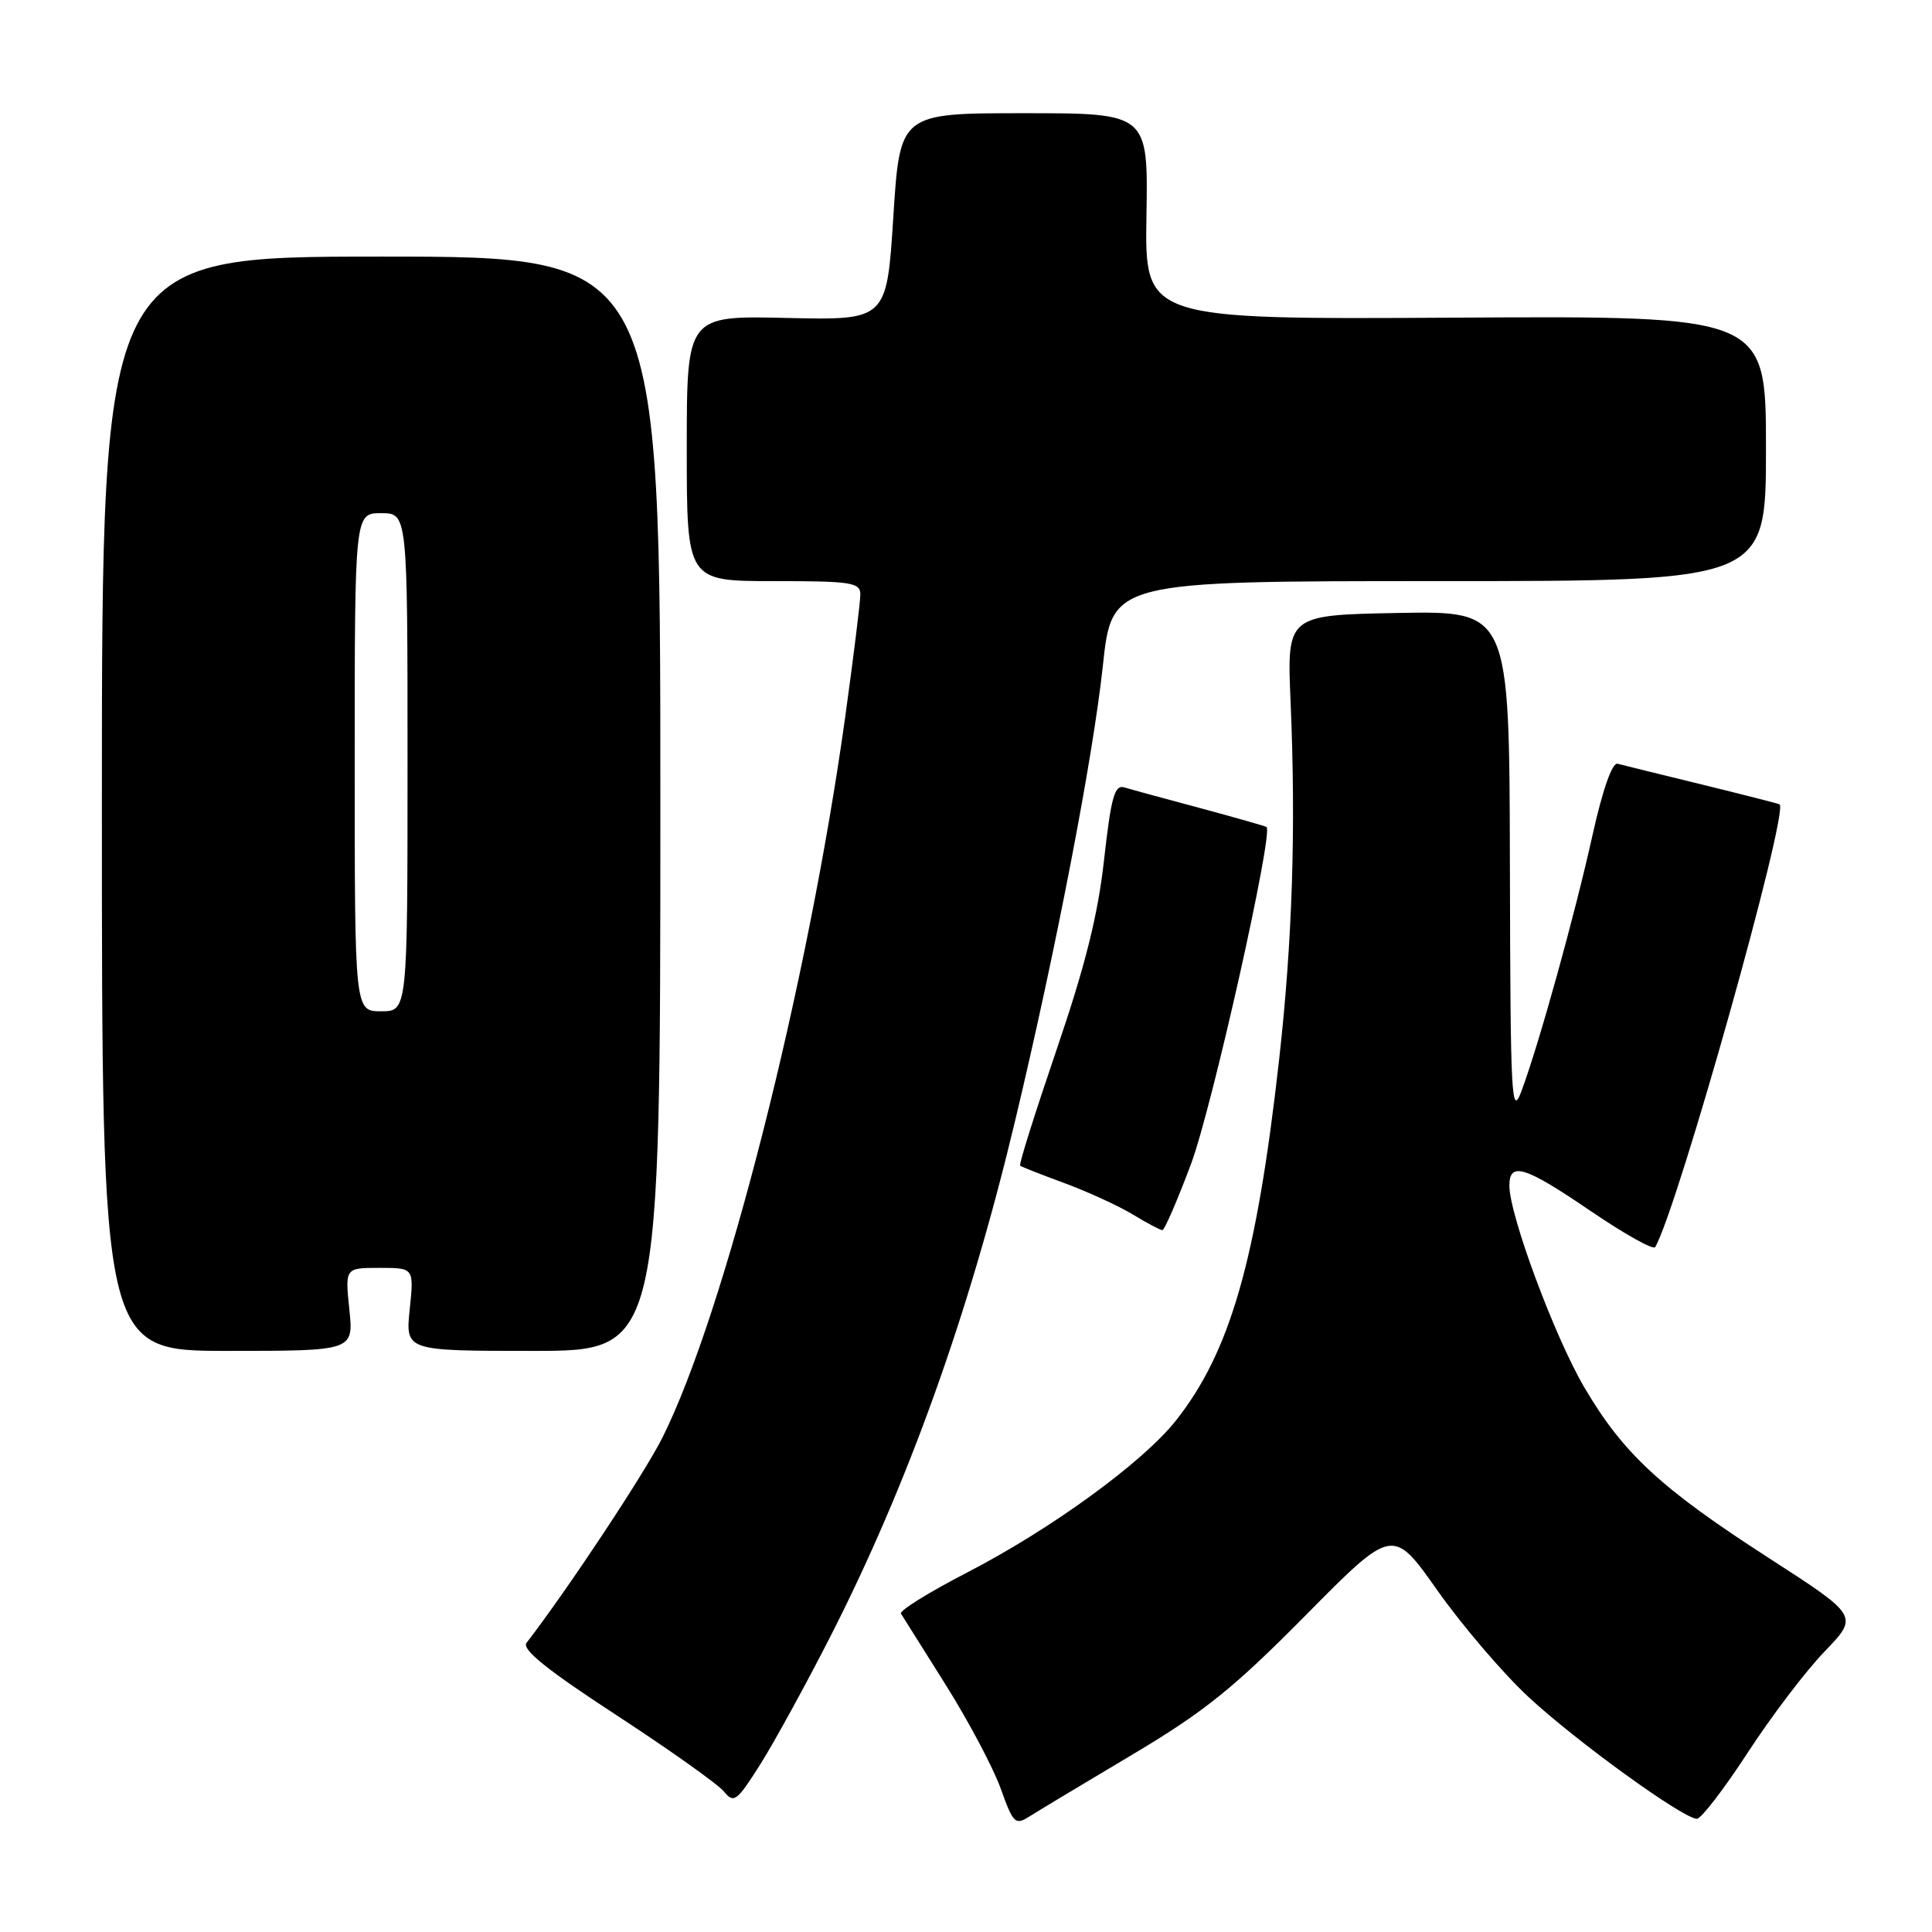 <?xml version="1.0" encoding="UTF-8" standalone="no"?>
<!DOCTYPE svg PUBLIC "-//W3C//DTD SVG 1.1//EN" "http://www.w3.org/Graphics/SVG/1.1/DTD/svg11.dtd" >
<svg xmlns="http://www.w3.org/2000/svg" xmlns:xlink="http://www.w3.org/1999/xlink" version="1.1" viewBox="0 0 256 256">
 <g >
 <path fill="currentColor"
d=" M 150.00 232.52 C 159.57 226.82 163.43 223.72 173.02 214.02 C 184.55 202.36 184.55 202.36 190.47 210.75 C 193.73 215.37 199.14 221.70 202.49 224.82 C 208.77 230.67 223.04 241.00 224.85 241.00 C 225.41 241.00 228.44 237.06 231.57 232.25 C 234.70 227.44 239.29 221.39 241.78 218.82 C 246.29 214.13 246.29 214.13 234.40 206.46 C 220.06 197.22 215.09 192.61 209.94 183.85 C 206.00 177.15 200.00 161.00 200.00 157.10 C 200.00 153.88 202.05 154.52 210.82 160.50 C 215.26 163.52 219.08 165.66 219.32 165.25 C 222.29 160.17 237.11 107.40 235.80 106.58 C 235.64 106.48 231.00 105.30 225.50 103.95 C 220.00 102.61 214.98 101.37 214.34 101.20 C 213.63 101.01 212.36 104.61 211.01 110.69 C 208.62 121.43 203.96 138.21 201.63 144.50 C 200.26 148.18 200.14 145.78 200.07 114.72 C 200.00 80.95 200.00 80.95 185.26 81.22 C 170.52 81.50 170.52 81.50 171.01 93.00 C 171.73 109.87 171.25 124.70 169.48 140.50 C 166.50 166.98 163.02 179.13 155.80 188.25 C 151.42 193.78 139.26 202.63 128.14 208.37 C 123.09 210.98 119.15 213.43 119.38 213.81 C 119.62 214.19 122.28 218.43 125.30 223.23 C 128.32 228.04 131.60 234.22 132.59 236.97 C 134.27 241.65 134.52 241.89 136.44 240.67 C 137.57 239.95 143.68 236.28 150.00 232.52 Z  M 109.95 217.00 C 120.27 196.78 128.38 174.17 134.50 148.54 C 139.93 125.83 144.84 100.32 146.13 88.25 C 147.33 77.00 147.33 77.00 190.66 77.00 C 234.00 77.00 234.00 77.00 234.00 59.43 C 234.00 41.85 234.00 41.85 192.84 42.09 C 151.69 42.33 151.69 42.33 151.91 28.66 C 152.14 15.00 152.14 15.00 135.69 15.00 C 119.25 15.00 119.25 15.00 118.37 28.72 C 117.50 42.43 117.50 42.43 104.25 42.13 C 91.00 41.82 91.00 41.82 91.00 59.41 C 91.00 77.00 91.00 77.00 102.50 77.00 C 112.85 77.00 114.00 77.18 114.00 78.78 C 114.00 79.75 113.09 87.07 111.99 95.03 C 107.05 130.51 96.02 174.00 87.77 190.50 C 85.39 195.25 75.32 210.47 69.76 217.70 C 69.11 218.55 72.54 221.31 81.67 227.26 C 88.73 231.87 95.14 236.42 95.93 237.39 C 97.24 238.99 97.63 238.70 100.72 233.82 C 102.57 230.89 106.72 223.32 109.95 217.00 Z  M 46.29 173.50 C 45.72 168.00 45.72 168.00 50.29 168.00 C 54.86 168.00 54.86 168.00 54.29 173.50 C 53.72 179.00 53.72 179.00 70.61 179.00 C 87.50 179.00 87.50 179.00 87.50 106.50 C 87.50 34.00 87.50 34.00 50.50 34.00 C 13.50 34.00 13.50 34.00 13.50 106.50 C 13.50 179.00 13.50 179.00 30.18 179.00 C 46.86 179.00 46.86 179.00 46.29 173.50 Z  M 157.81 154.25 C 160.59 146.84 168.78 110.26 167.82 109.58 C 167.64 109.46 163.68 108.33 159.00 107.07 C 154.32 105.82 149.81 104.59 148.96 104.33 C 147.69 103.96 147.22 105.64 146.30 113.88 C 145.49 121.22 143.81 127.93 140.02 139.04 C 137.18 147.37 134.99 154.30 135.17 154.46 C 135.35 154.61 138.03 155.66 141.13 156.80 C 144.22 157.95 148.27 159.81 150.13 160.94 C 151.98 162.07 153.73 162.99 154.02 163.00 C 154.30 163.00 156.01 159.06 157.81 154.25 Z  M 47.00 101.00 C 47.00 68.00 47.00 68.00 50.50 68.00 C 54.00 68.00 54.00 68.00 54.00 101.00 C 54.00 134.00 54.00 134.00 50.50 134.00 C 47.00 134.00 47.00 134.00 47.00 101.00 Z "/>
</g>
</svg>
